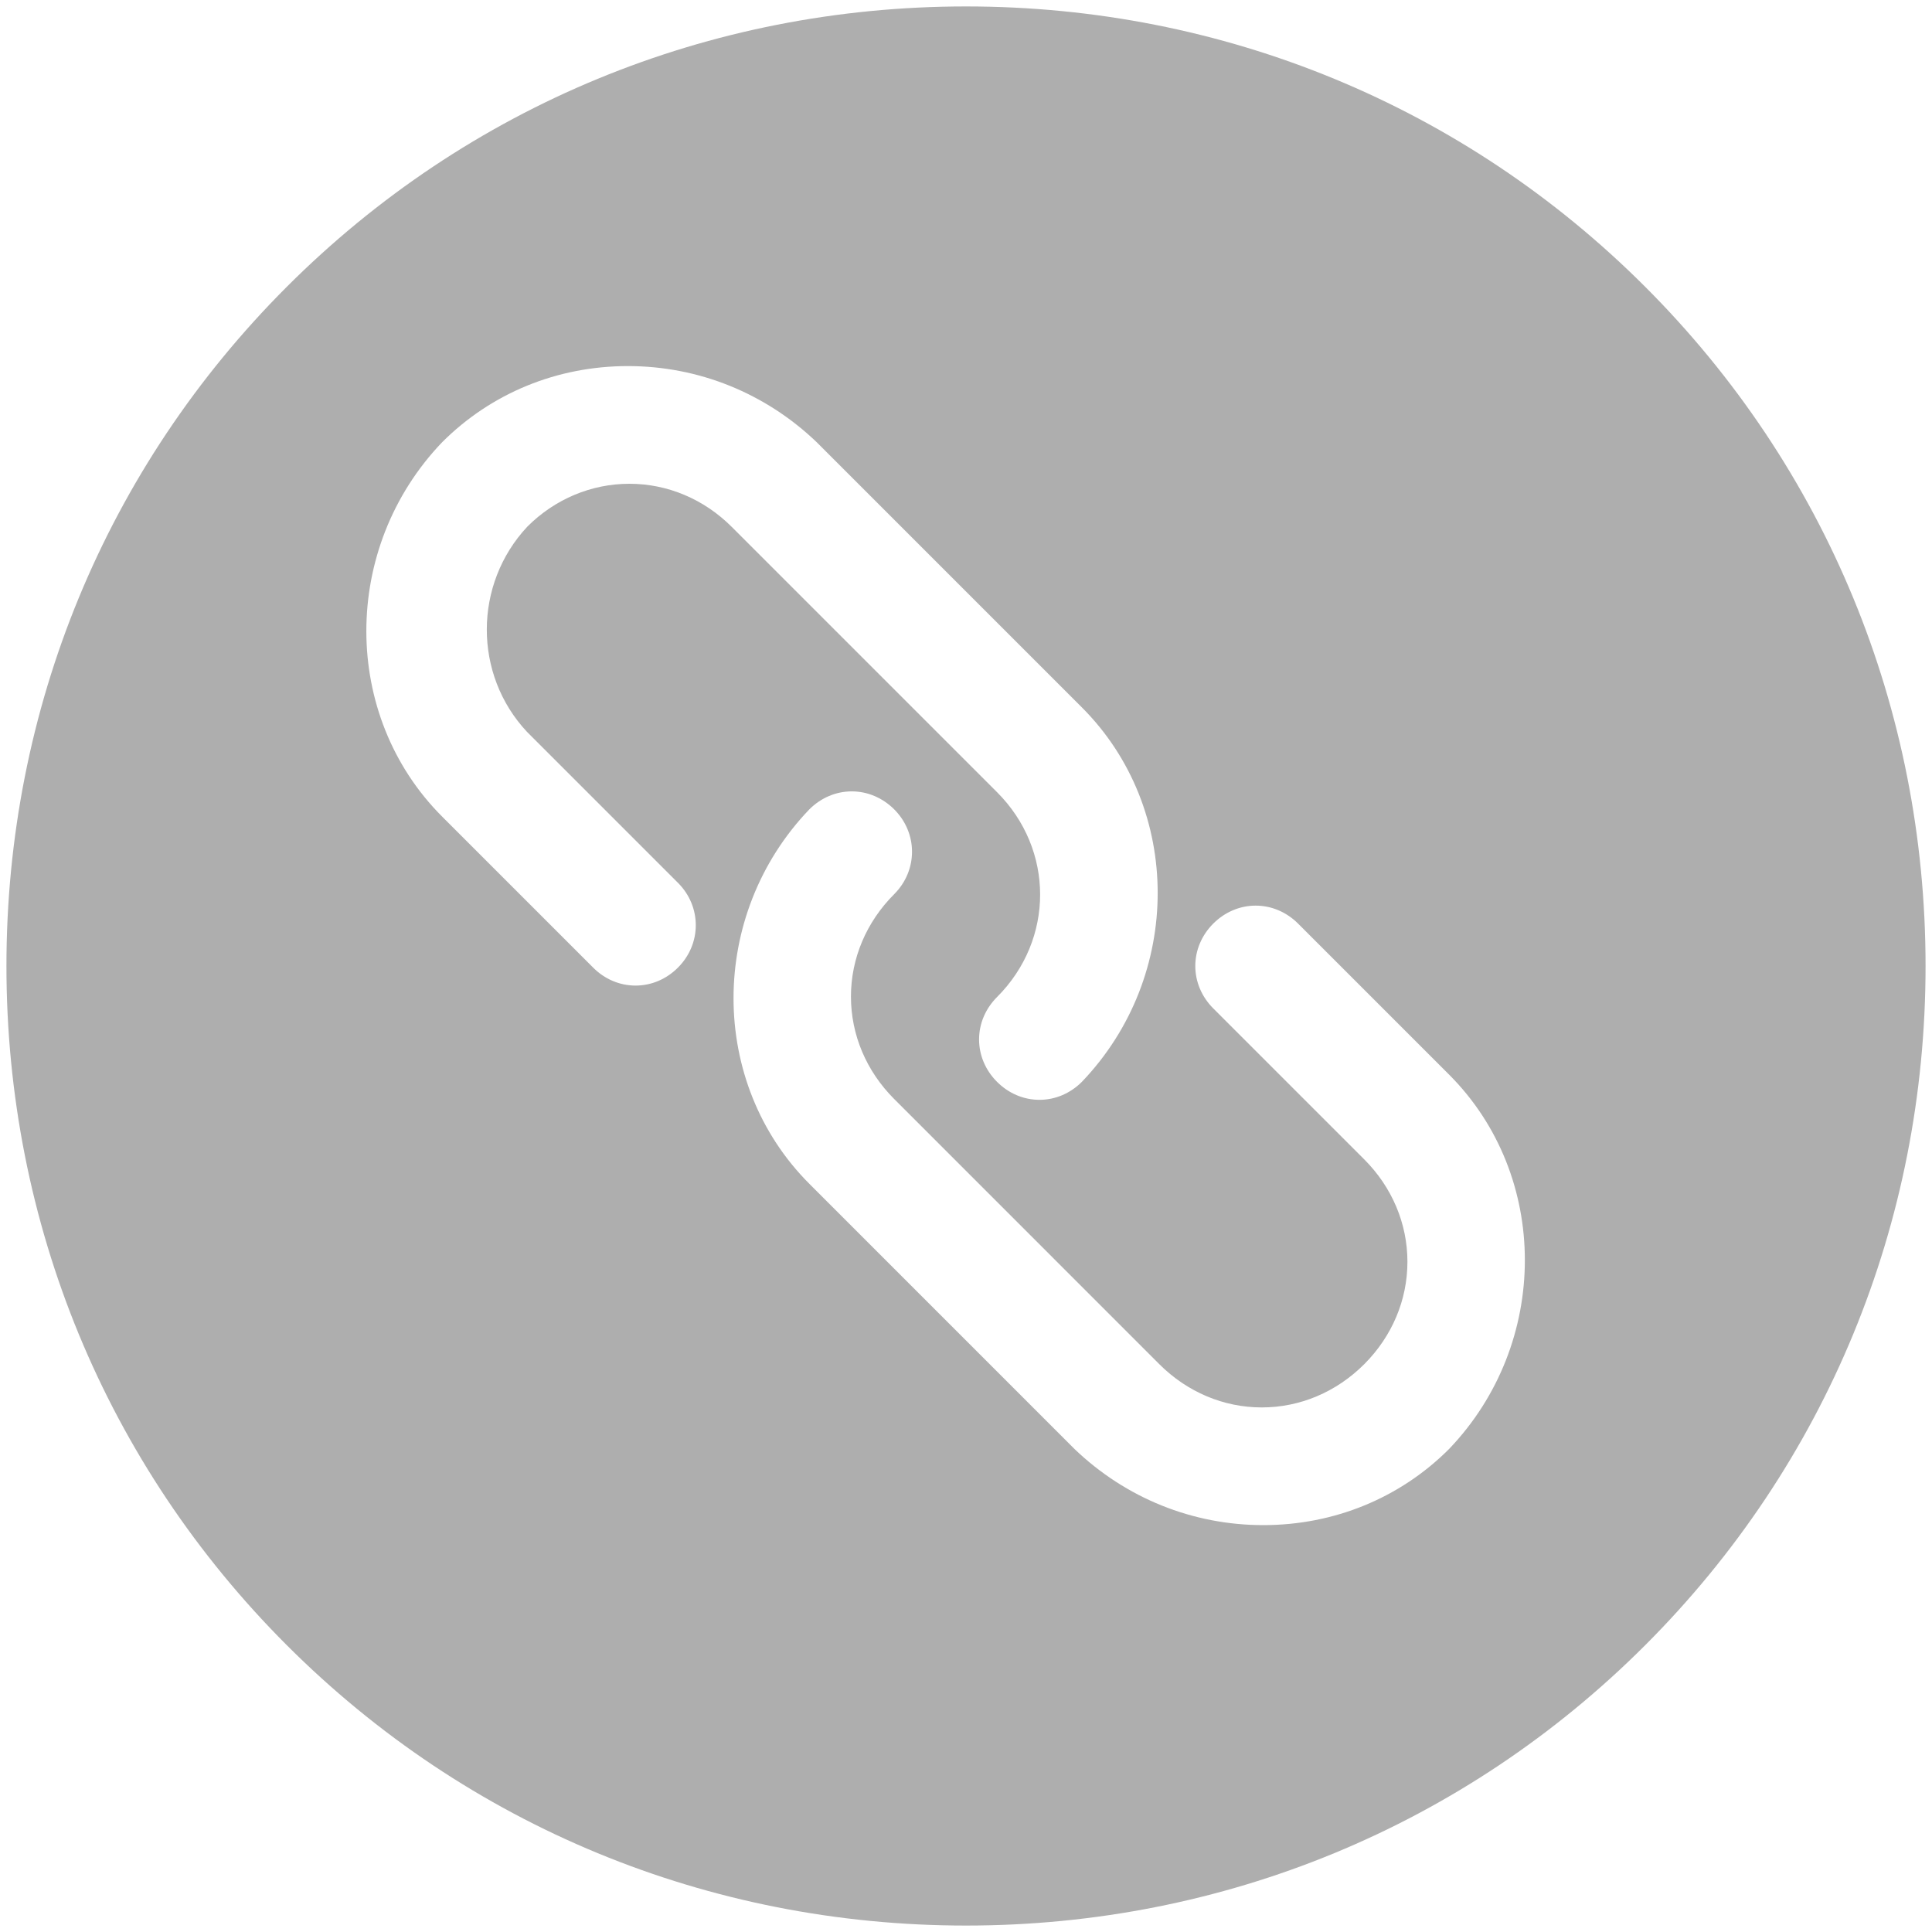 ﻿<?xml version="1.0" encoding="utf-8"?>
<svg version="1.1" xmlns:xlink="http://www.w3.org/1999/xlink" width="60px" height="60px" xmlns="http://www.w3.org/2000/svg">
  <g transform="matrix(1 0 0 1 -2313 -1530 )">
    <path d="M 51.093 51.093  C 45.479 56.708  37.988 59.8  30 59.8  C 22.013 59.8  14.521 56.708  8.907 51.093  C 3.292 45.479  0.2 37.988  0.2 30  C 0.2 22.013  3.292 14.521  8.907 8.907  C 14.521 3.292  22.013 0.2  30 0.2  C 37.988 0.2  45.479 3.292  51.093 8.907  C 56.708 14.521  59.8 22.013  59.8 30  C 59.8 37.988  56.708 45.479  51.093 51.093  Z M 27.77 25.135  C 27.409 24.776  26.942 24.577  26.452 24.577  C 25.963 24.577  25.495 24.776  25.135 25.135  C 21.993 28.414  21.998 33.627  25.136 36.765  L 33.371 45.001  C 34.965 46.528  37.043 47.364  39.234 47.364  C 41.428 47.364  43.477 46.525  45.001 45.001  C 48.143 41.722  48.139 36.509  45.001 33.371  L 40.313 28.683  C 39.953 28.323  39.485 28.125  38.996 28.125  C 38.507 28.125  38.039 28.323  37.679 28.683  C 37.319 29.043  37.121 29.511  37.121 30  C 37.121 30.489  37.319 30.957  37.679 31.317  L 42.367 36.005  C 43.232 36.87  43.709 38  43.709 39.186  C 43.709 40.372  43.232 41.501  42.367 42.367  C 41.501 43.232  40.372 43.709  39.186 43.709  C 38 43.709  36.871 43.232  36.005 42.367  L 27.77 34.131  C 26.904 33.265  26.427 32.136  26.427 30.95  C 26.427 29.765  26.904 28.635  27.77 27.769  C 28.508 27.03  28.508 25.874  27.77 25.135  Z M 16.38 16.352  C 17.232 15.501  18.361 15.024  19.547 15.024  C 20.733 15.024  21.863 15.501  22.728 16.366  L 30.964 24.602  C 32.748 26.385  32.748 29.18  30.964 30.964  C 30.604 31.324  30.406 31.791  30.406 32.281  C 30.406 32.77  30.604 33.238  30.964 33.598  C 31.324 33.958  31.792 34.156  32.281 34.156  C 32.77 34.156  33.238 33.958  33.598 33.598  C 36.74 30.319  36.736 25.106  33.598 21.968  L 25.362 13.732  C 23.768 12.205  21.69 11.369  19.5 11.369  C 17.305 11.369  15.257 12.208  13.733 13.732  C 10.59 17.011  10.594 22.224  13.733 25.362  L 18.421 30.05  C 18.78 30.41  19.248 30.608  19.737 30.608  C 20.227 30.608  20.695 30.41  21.054 30.05  C 21.793 29.311  21.793 28.154  21.054 27.416  L 16.366 22.728  C 14.7 20.951  14.7 18.144  16.38 16.352  Z " fill-rule="nonzero" fill="#aeaeae" stroke="none" transform="matrix(1 0 0 1 2313 1530 )" />
  </g>
</svg>